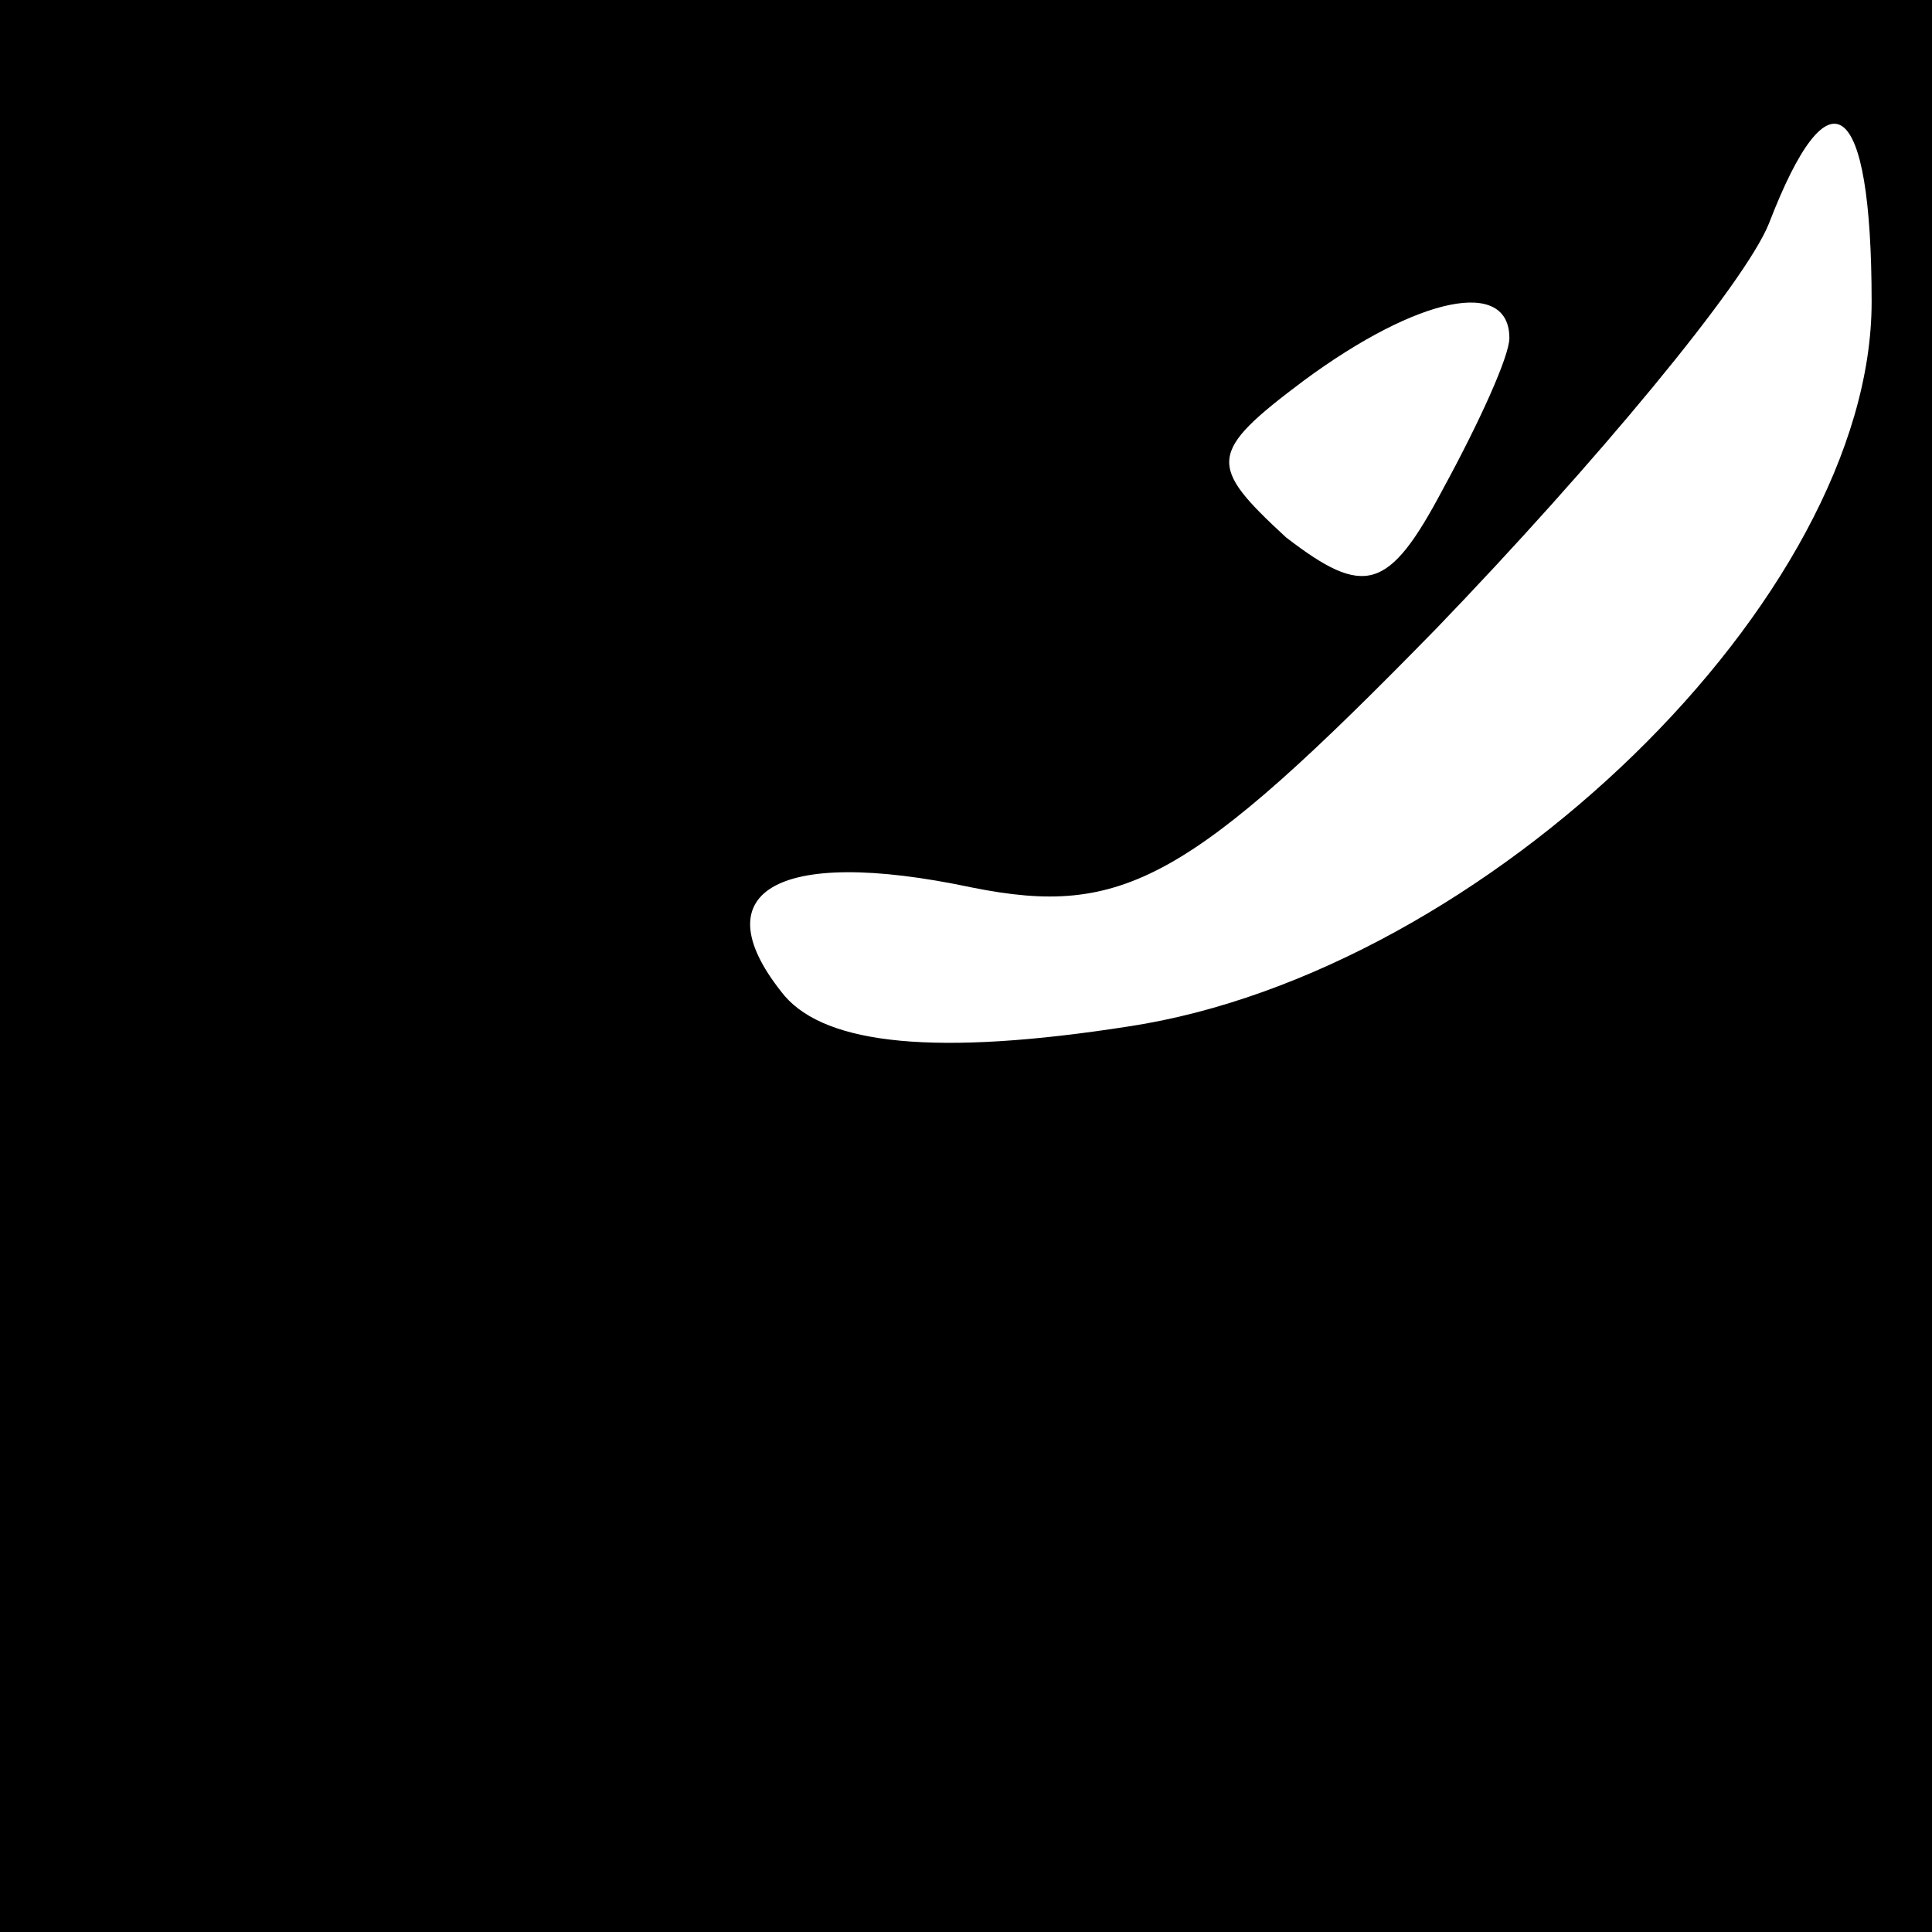 <?xml version="1.0" standalone="no"?>
<!DOCTYPE svg PUBLIC "-//W3C//DTD SVG 20010904//EN"
 "http://www.w3.org/TR/2001/REC-SVG-20010904/DTD/svg10.dtd">
<svg version="1.0" xmlns="http://www.w3.org/2000/svg"
 width="32pt" height="32pt" viewBox="0 0 32 32"
 preserveAspectRatio="xMidYMid meet">
<rect x="0" y="0" width="32" height="32" fill="#808080" stroke="none"/>
<g transform="translate(0,32) scale(0.1,-0.1)"
fill="#000000" stroke="none">
<path fill="#000000" stroke="none" d="M0 160 l0 -160 160 0 160 0 0 160 0
160 -160 0 -160 0 0 -160z"/>
<path fill="#ffffff" stroke="none" d="M310 270 c0 -49 -64 -111 -123 -120
-32 -5 -50 -3 -57 5 -14 17 -2 25 31 18 25 -5 36 1 77 43 26 27 51 57 55 67
10 26 17 21 17 -13z"/>
<path fill="#ffffff" stroke="none" d="M250 264 c0 -3 -5 -14 -11 -25 -9 -17
-13 -18 -26 -8 -13 12 -13 14 3 26 19 14 34 17 34 7z"/>
</g>
</svg>
